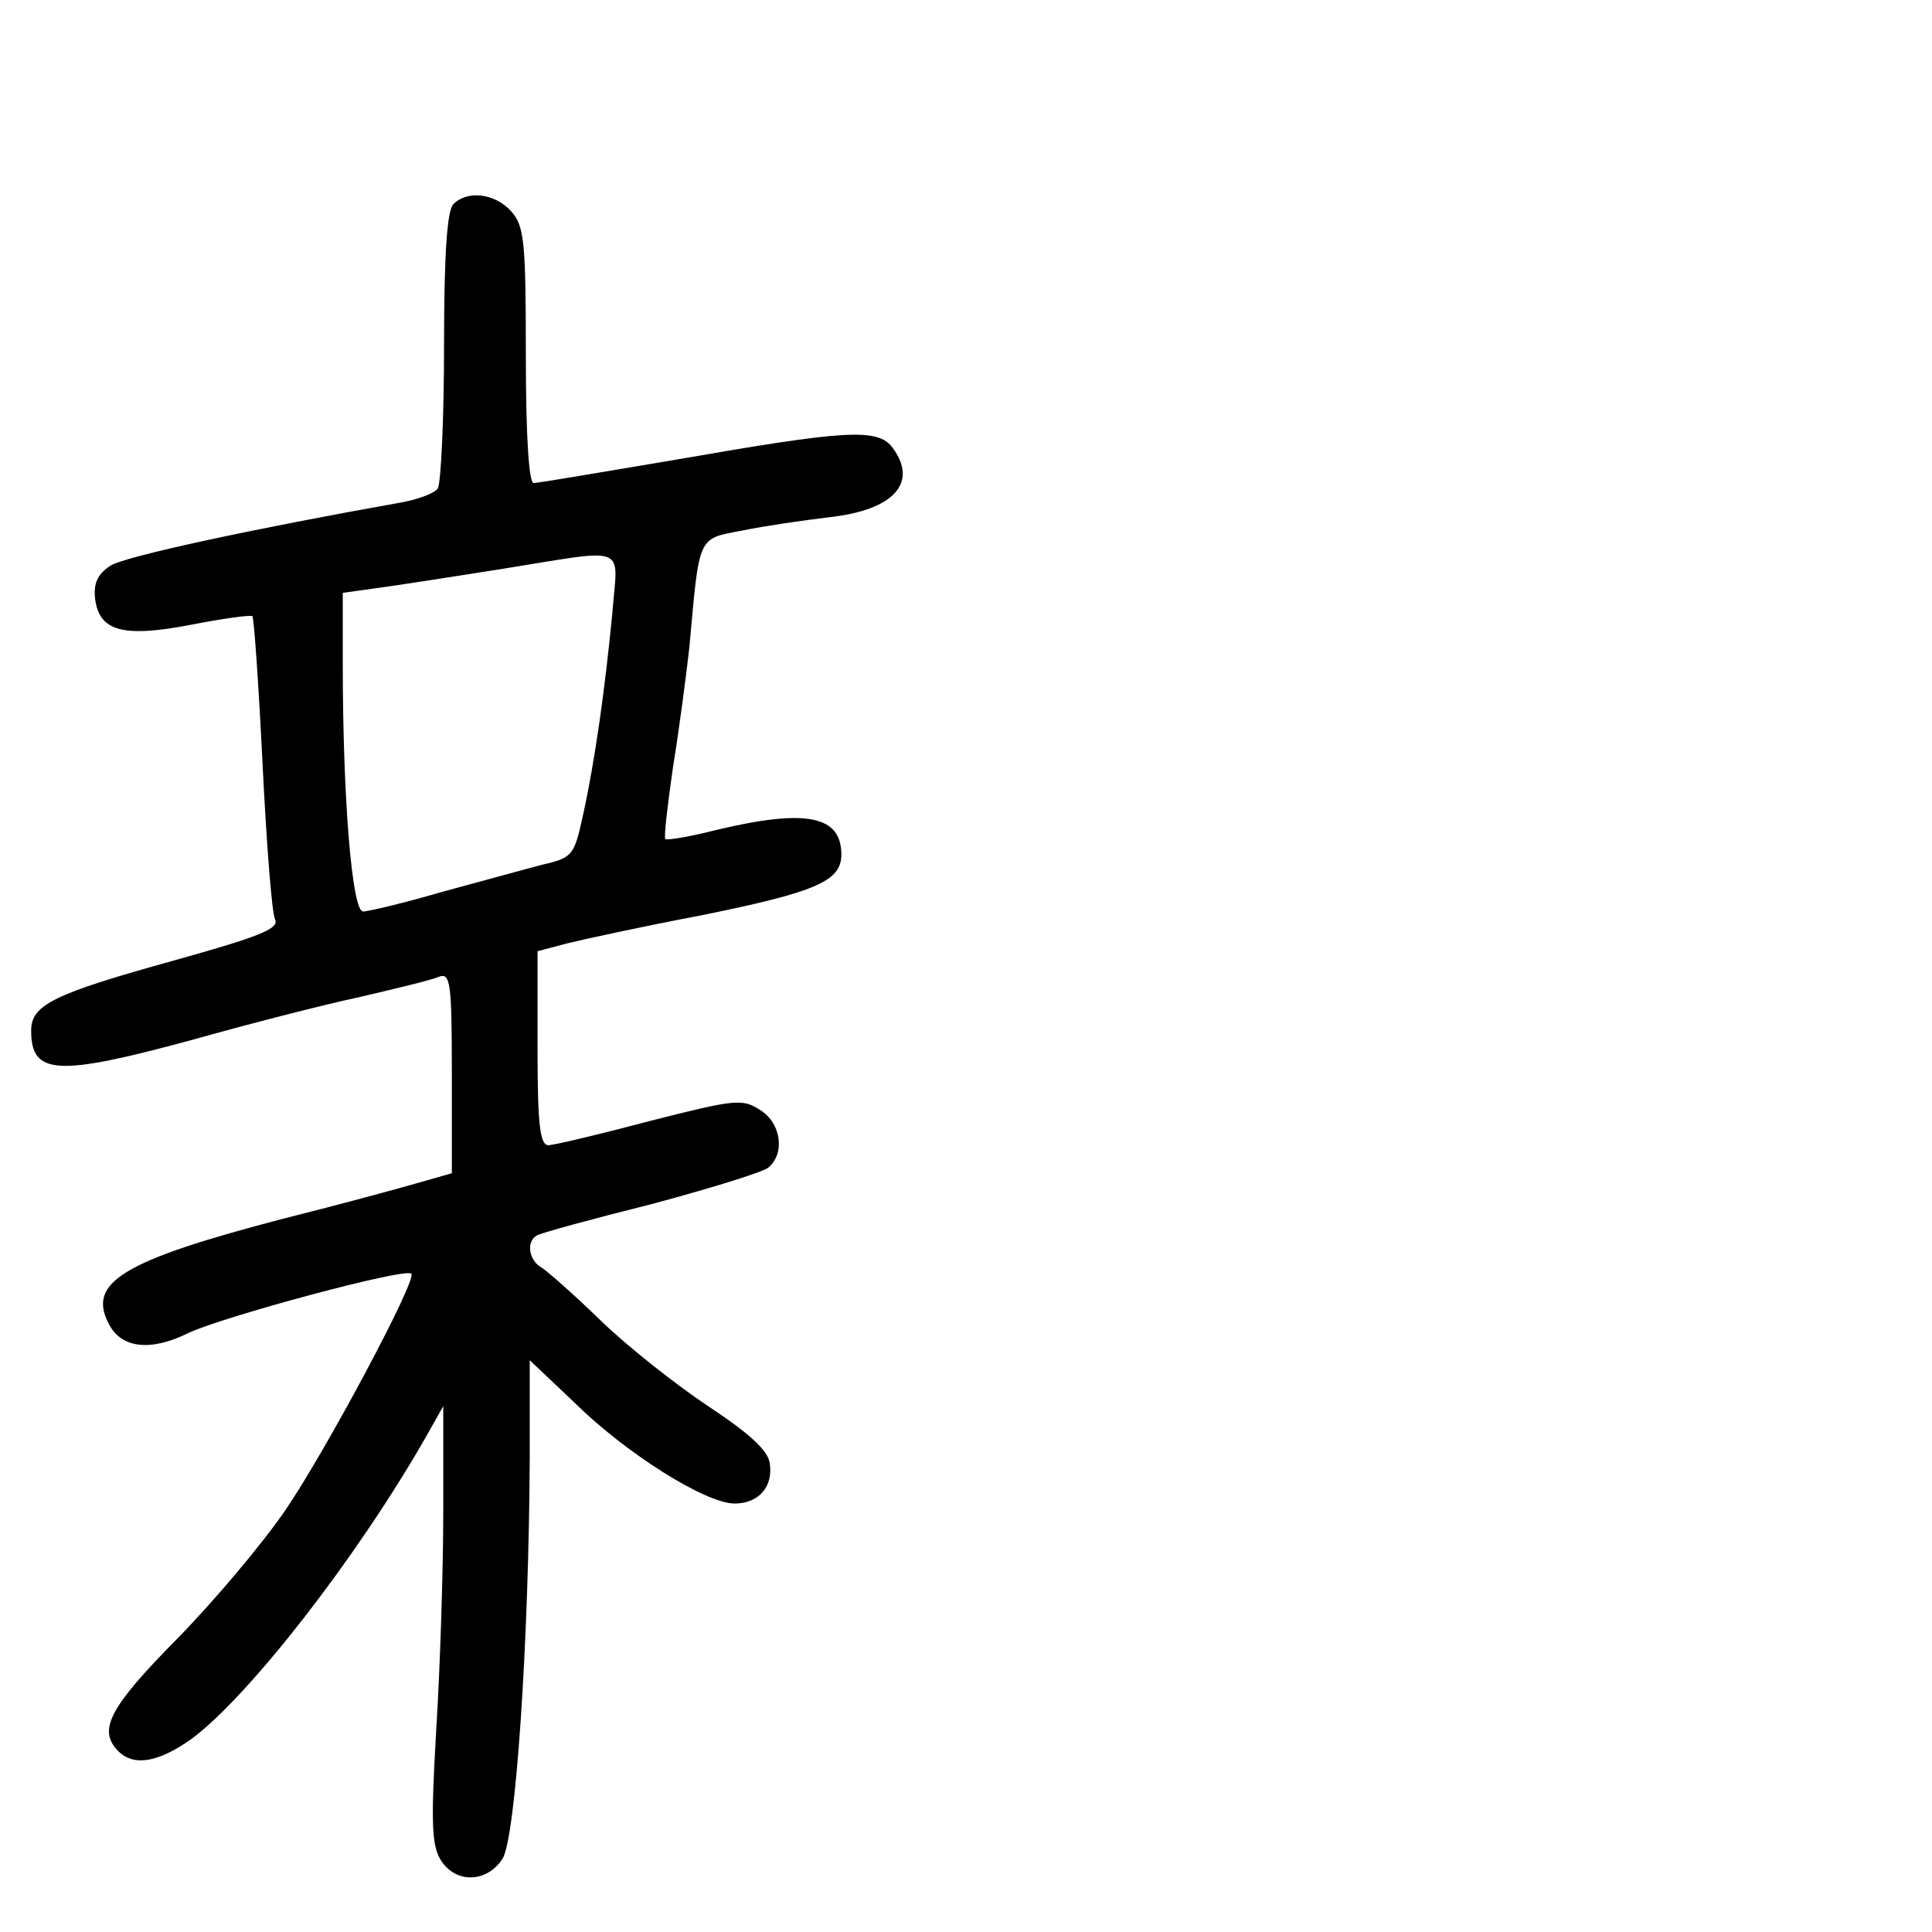 <?xml version="1.0" standalone="no"?>
<!DOCTYPE svg PUBLIC "-//W3C//DTD SVG 20010904//EN"
 "http://www.w3.org/TR/2001/REC-SVG-20010904/DTD/svg10.dtd">
<svg version="1.0" xmlns="http://www.w3.org/2000/svg"
 width="248pt" height="248pt" viewBox="0 0 248 248"
 preserveAspectRatio="xMidYMid meet">
<g transform="translate(0,248) scale(0.1,-0.1)"
fill="#000000" stroke="none">
<path d="M582 2218 c-8 -8 -12 -63 -12 -182 0 -94 -4 -176 -8 -183 -4 -6 -25
-14 -47 -18 -186 -33 -354 -69 -373 -81 -17 -11 -22 -23 -20 -42 5 -42 35 -51
123 -34 41 8 77 13 79 11 2 -2 8 -87 13 -189 5 -102 12 -192 16 -200 6 -12
-19 -22 -130 -53 -155 -43 -183 -57 -183 -90 0 -57 33 -59 206 -12 71 20 168
45 215 55 47 11 93 22 102 26 15 6 17 -6 17 -123 l0 -129 -42 -12 c-24 -7
-101 -28 -173 -46 -207 -54 -254 -82 -225 -136 16 -31 54 -35 102 -11 45 21
278 84 286 76 8 -7 -110 -228 -162 -304 -28 -41 -90 -115 -138 -164 -88 -89
-103 -118 -76 -145 20 -20 52 -14 94 16 73 54 212 232 301 388 l22 39 0 -135
c0 -74 -4 -200 -9 -280 -7 -120 -6 -149 6 -168 19 -30 59 -29 79 2 17 26 34
280 35 516 l0 124 58 -55 c66 -65 168 -129 205 -129 31 0 50 22 45 52 -2 16
-26 38 -79 73 -42 28 -104 77 -138 110 -34 33 -68 63 -76 68 -16 9 -20 33 -6
41 4 3 70 21 146 40 75 20 143 41 151 47 22 18 17 57 -10 74 -23 15 -32 14
-142 -14 -64 -17 -123 -31 -130 -31 -11 0 -14 27 -14 125 l0 124 38 10 c20 5
98 22 172 36 148 30 180 44 180 78 0 50 -45 59 -159 32 -35 -9 -65 -14 -67
-12 -2 2 3 44 10 93 8 49 17 118 21 154 13 144 10 138 68 149 29 6 78 13 111
17 83 9 115 44 82 89 -19 26 -60 23 -278 -15 -95 -16 -177 -30 -183 -30 -6 0
-10 59 -10 164 0 147 -2 166 -19 185 -21 23 -56 27 -74 9z m204 -525 c-9 -94
-22 -189 -38 -261 -11 -50 -13 -53 -52 -62 -23 -6 -81 -22 -129 -35 -48 -14
-94 -25 -101 -25 -14 0 -26 144 -26 317 l0 92 43 6 c23 3 94 14 157 24 170 27
153 34 146 -56z"/>
</g>
</svg>
